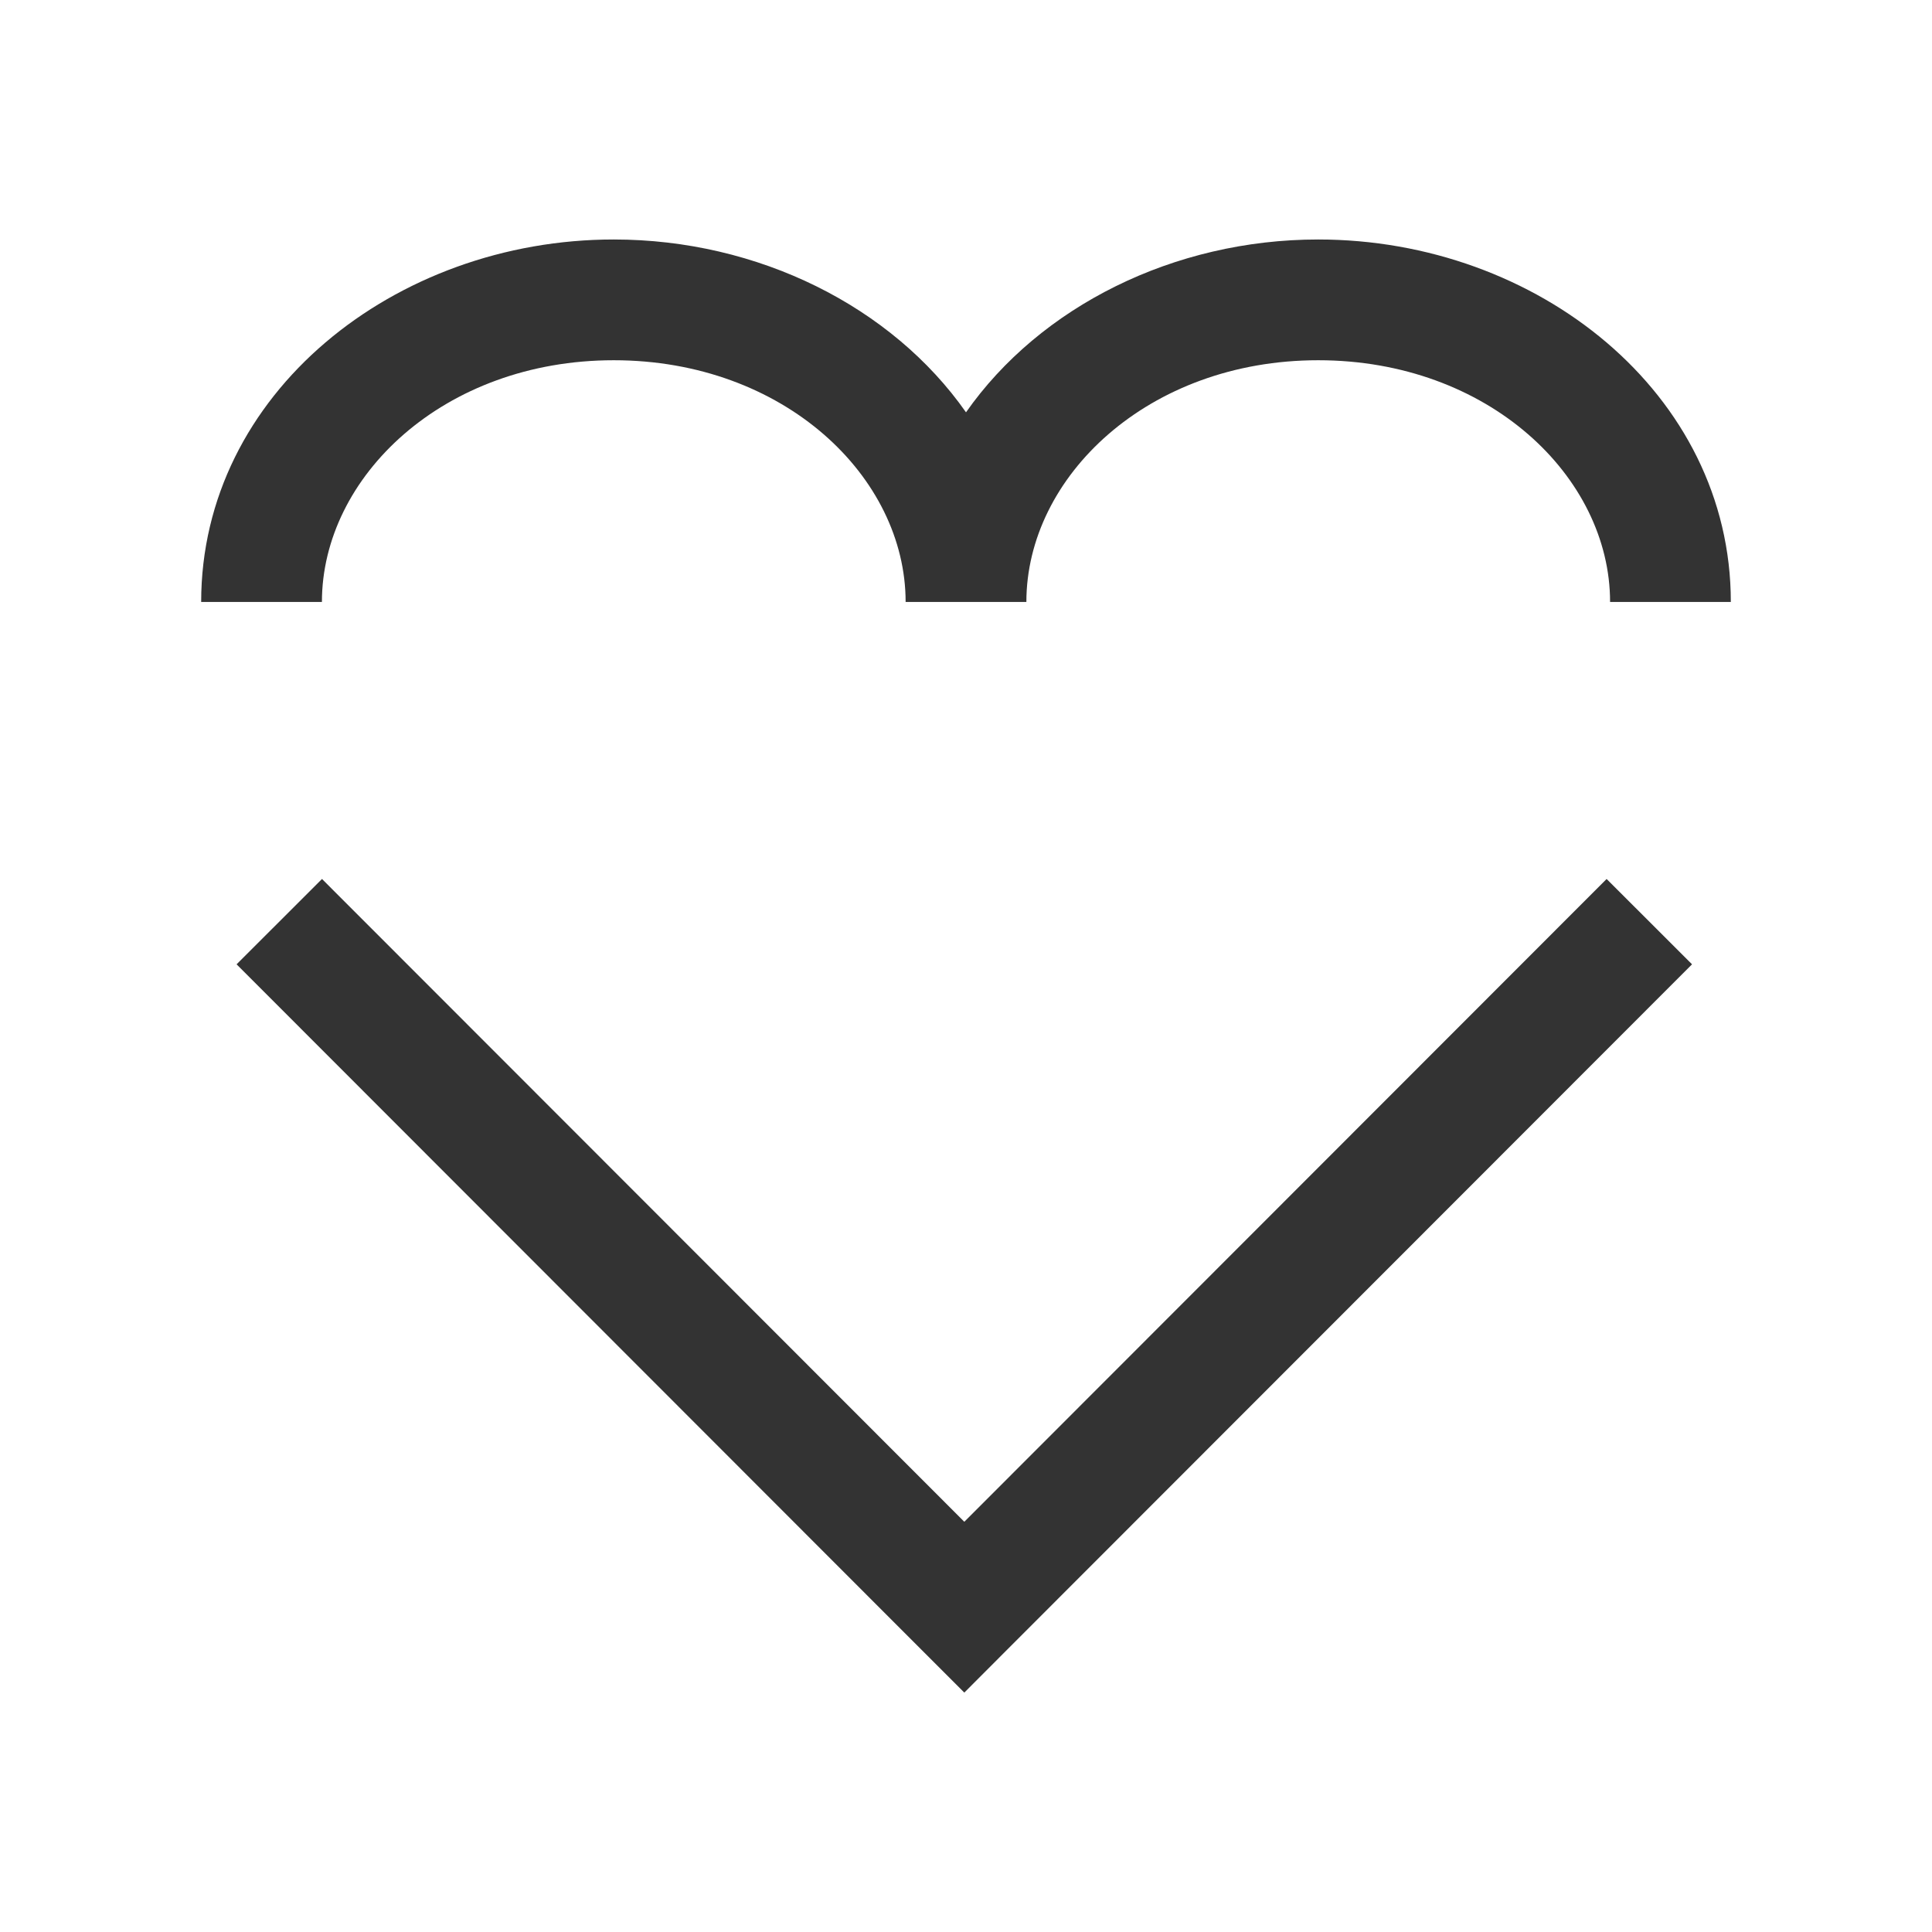 <svg width="24" height="24" viewBox="0 0 24 24" fill="none" xmlns="http://www.w3.org/2000/svg">
<path fill-rule="evenodd" clip-rule="evenodd" d="M3.999 7.478C3.999 5.923 5.51 4.475 7.624 4.475C9.739 4.475 11.25 5.923 11.25 7.478H11.25H12.75H12.75C12.75 5.923 14.261 4.475 16.375 4.475C18.49 4.475 20.001 5.923 20.001 7.478H21.501C21.501 4.887 19.094 2.975 16.375 2.975C14.58 2.975 12.92 3.809 12 5.122C11.08 3.809 9.42 2.975 7.624 2.975C4.906 2.975 2.499 4.887 2.499 7.478H3.999ZM11.979 18.904L19.958 10.919L21.019 11.979L12.509 20.495L11.979 21.026L11.448 20.495L2.939 11.979L4 10.919L11.979 18.904Z" fill="#333333"/>
</svg>
